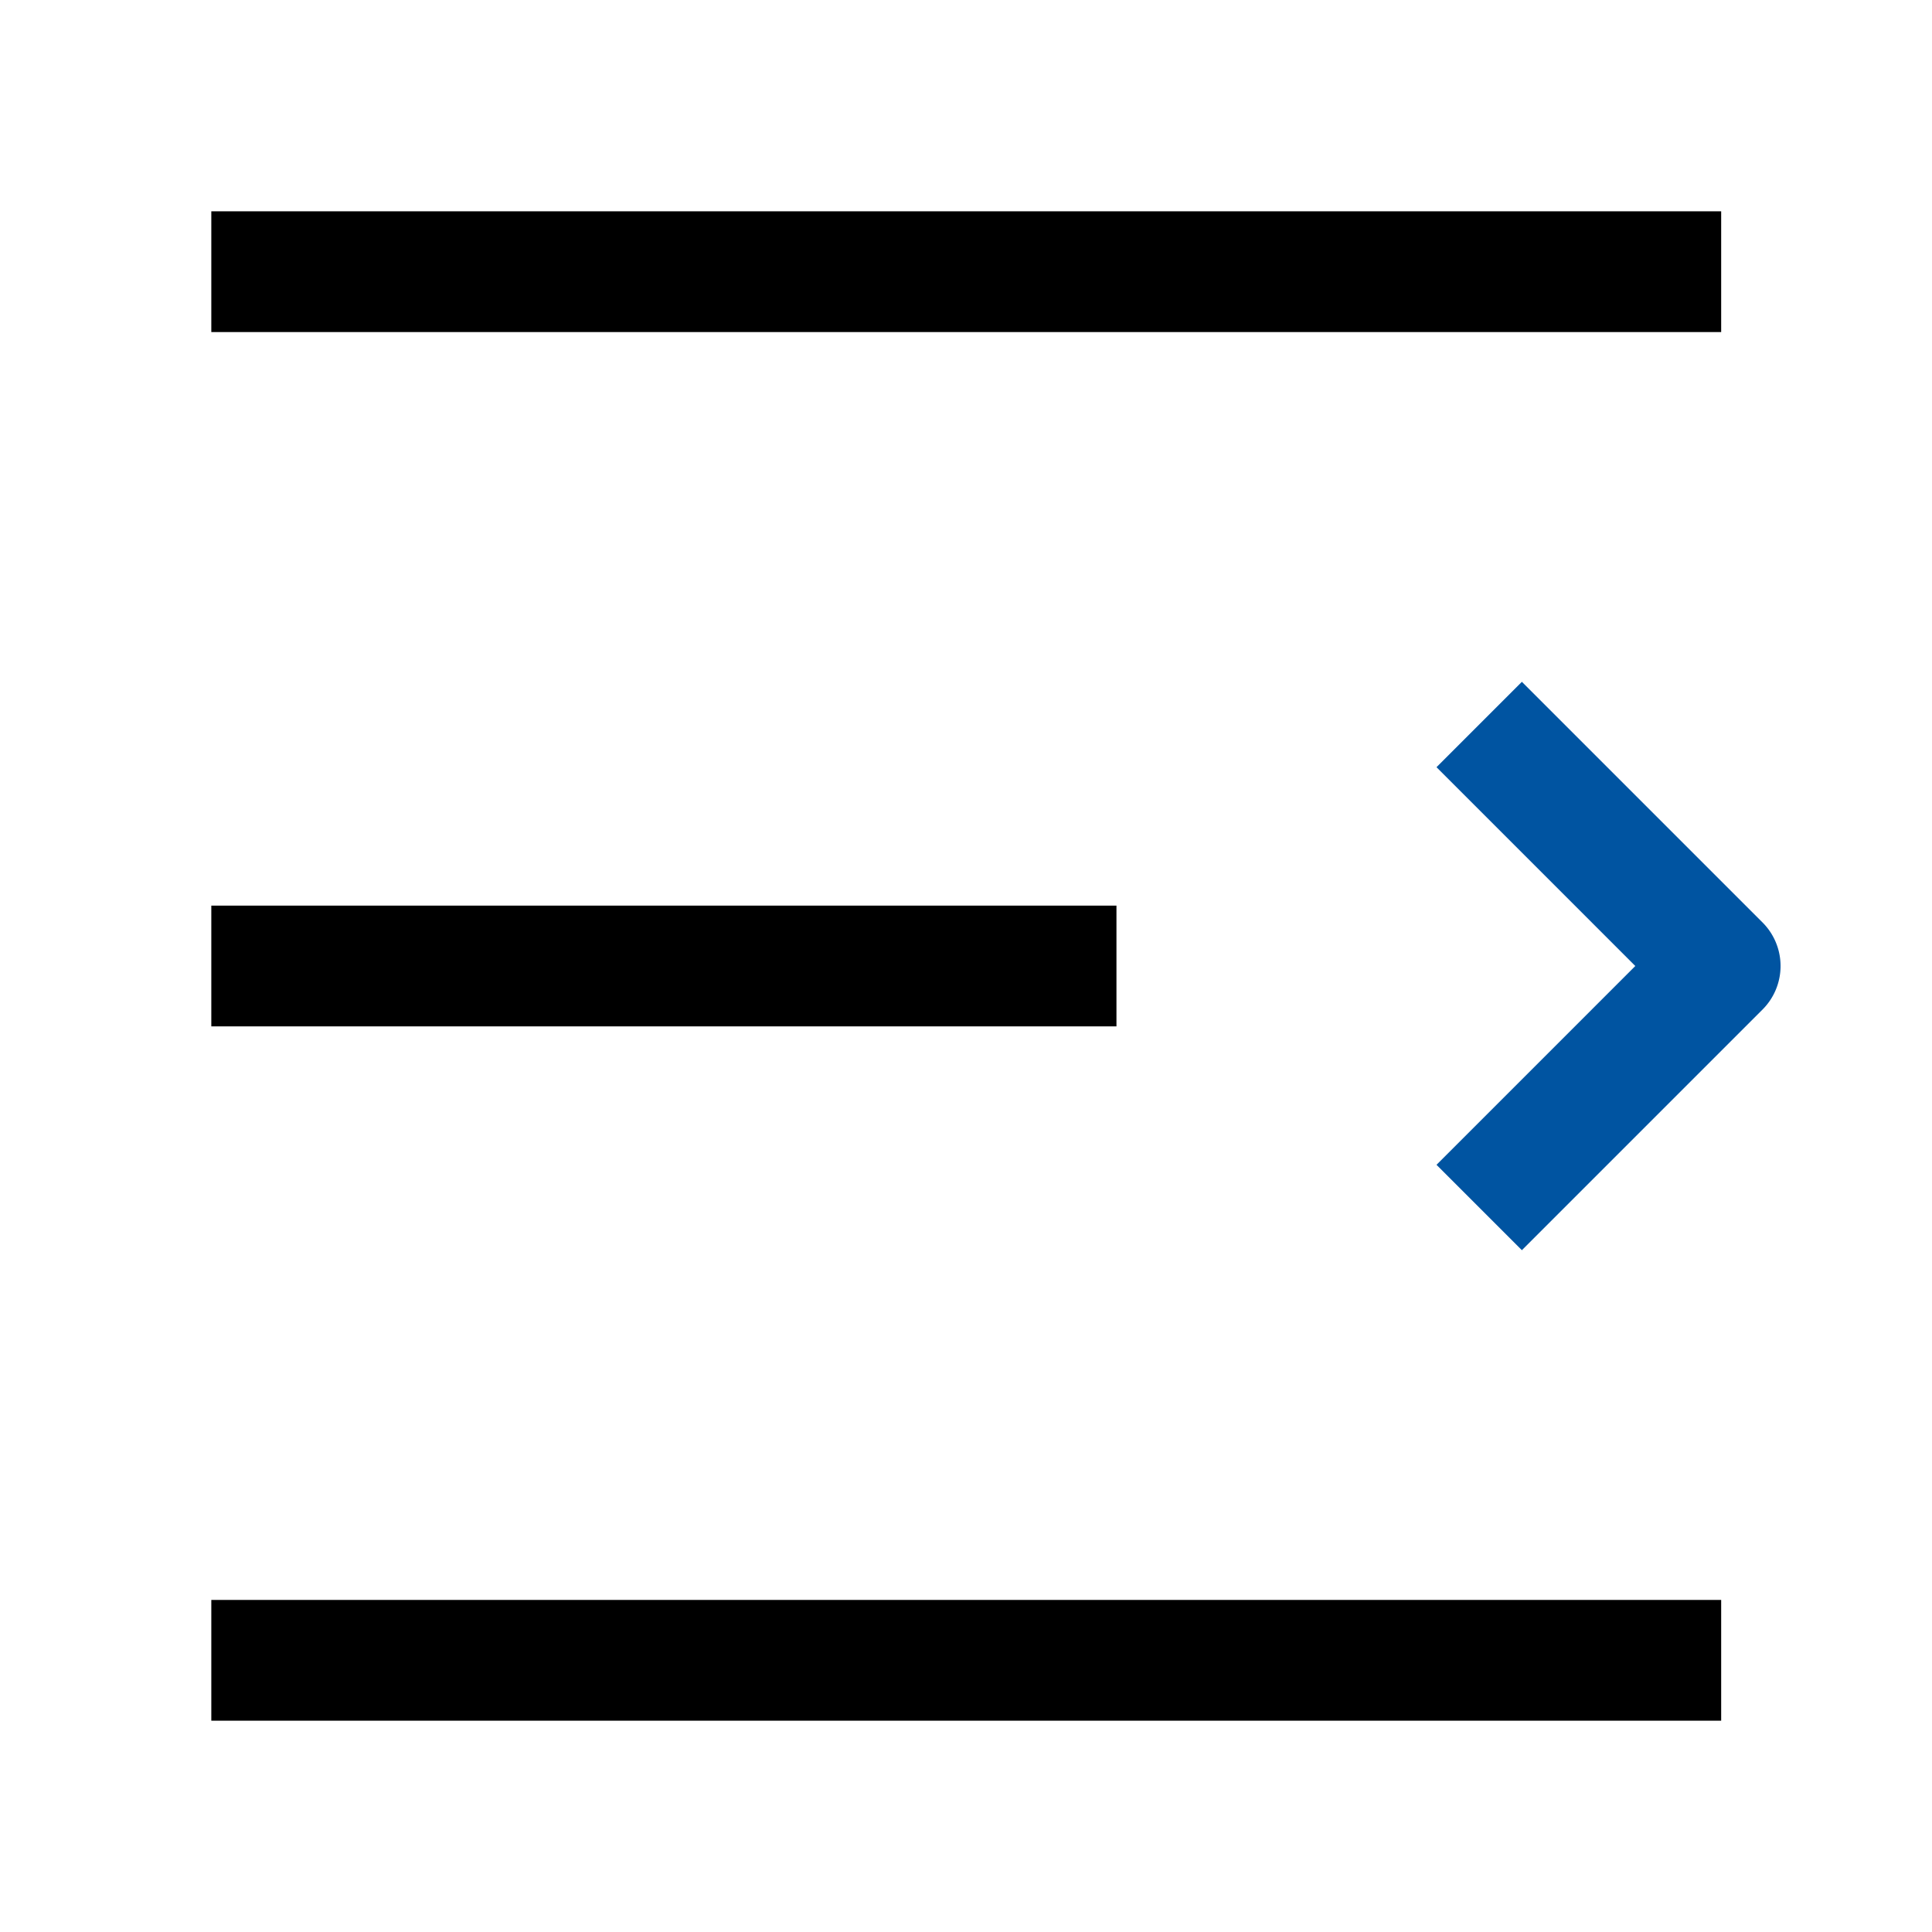 <svg xmlns="http://www.w3.org/2000/svg" width="16" height="16" viewBox="0 0 16 16" fill="none" strokeWidth="1.5"><path d="M1.75 2.25h12.504M1.75 8h7.496M1.75 13.75h12.504" strokeLinecap="round" fill="none" vector-effect="non-scaling-stroke" stroke="currentColor"/><path d="M12.25 6l1.993 1.993a.01.01 0 0 1 0 .014L12.25 10" strokeLinecap="round" fill="none" vector-effect="non-scaling-stroke" stroke="#0054a1"/></svg>
